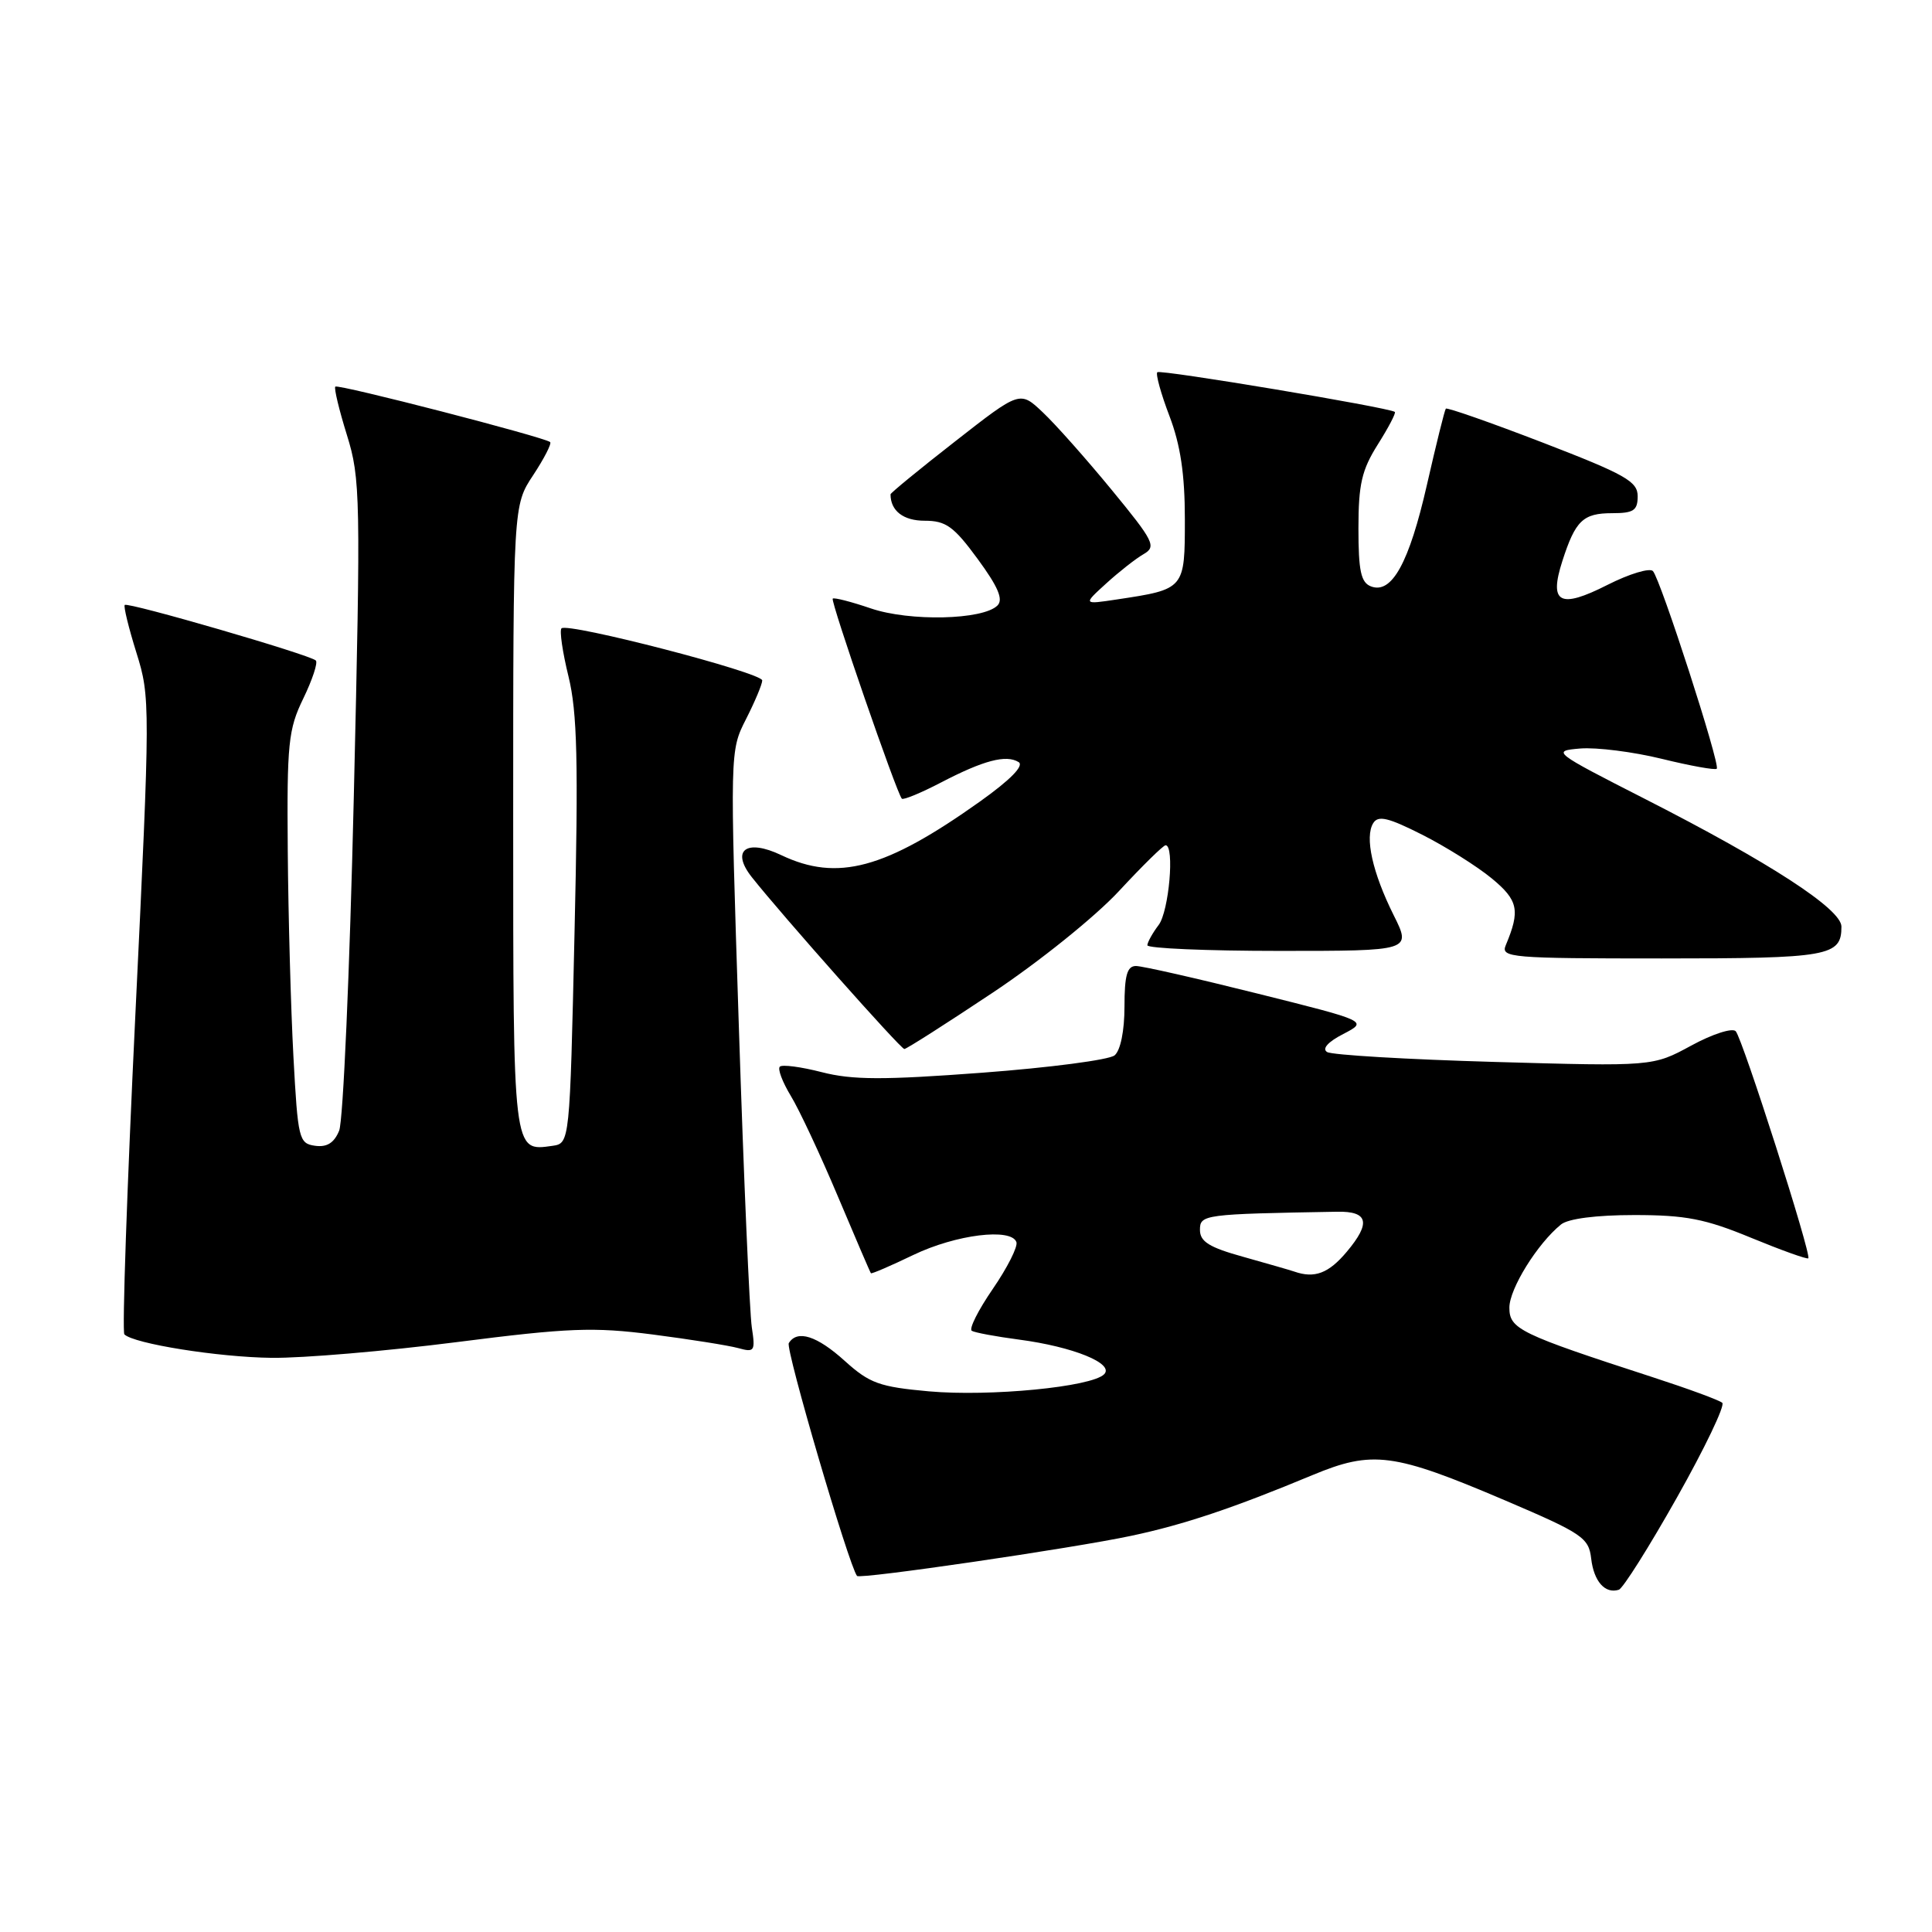 <?xml version="1.0" encoding="UTF-8" standalone="no"?>
<!DOCTYPE svg PUBLIC "-//W3C//DTD SVG 1.1//EN" "http://www.w3.org/Graphics/SVG/1.1/DTD/svg11.dtd" >
<svg xmlns="http://www.w3.org/2000/svg" xmlns:xlink="http://www.w3.org/1999/xlink" version="1.1" viewBox="0 0 256 256">
 <g >
 <path fill="currentColor"
d=" M 222.21 198.42 C 225.90 191.87 228.60 186.23 228.21 185.88 C 227.82 185.53 223.68 184.01 219.00 182.49 C 201.33 176.75 200.00 176.10 200.00 173.27 C 200.00 170.77 203.71 164.79 206.84 162.25 C 207.79 161.48 211.51 161.00 216.55 161.00 C 223.35 161.00 225.95 161.50 232.02 164.01 C 236.03 165.66 239.45 166.89 239.61 166.73 C 240.06 166.27 230.89 137.61 229.99 136.64 C 229.54 136.17 226.89 137.02 224.09 138.55 C 219.01 141.31 219.01 141.31 197.99 140.71 C 186.44 140.38 176.47 139.79 175.85 139.40 C 175.14 138.97 175.96 138.05 177.99 137.01 C 181.26 135.31 181.26 135.31 166.65 131.66 C 158.62 129.65 151.36 128.00 150.52 128.00 C 149.35 128.00 149.00 129.23 149.00 133.38 C 149.00 136.59 148.47 139.19 147.69 139.84 C 146.97 140.44 139.08 141.47 130.15 142.14 C 117.06 143.12 112.94 143.11 108.90 142.07 C 106.14 141.36 103.63 141.03 103.33 141.34 C 103.02 141.65 103.68 143.38 104.78 145.20 C 105.89 147.01 108.69 153.00 111.01 158.50 C 113.33 164.00 115.30 168.59 115.40 168.71 C 115.50 168.82 118.03 167.73 121.04 166.28 C 126.67 163.58 134.01 162.67 134.68 164.59 C 134.89 165.19 133.48 167.98 131.55 170.79 C 129.62 173.60 128.36 176.10 128.77 176.34 C 129.17 176.58 131.97 177.10 135.00 177.50 C 142.22 178.45 147.71 180.69 146.30 182.10 C 144.62 183.78 131.19 185.08 123.08 184.36 C 116.54 183.77 115.23 183.30 111.96 180.35 C 108.25 176.99 105.64 176.16 104.52 177.97 C 104.05 178.72 112.46 207.39 113.56 208.82 C 113.92 209.29 142.13 205.16 149.91 203.50 C 156.88 202.02 163.41 199.83 173.88 195.47 C 181.88 192.14 184.63 192.50 199.50 198.84 C 209.69 203.19 210.52 203.76 210.84 206.52 C 211.19 209.54 212.68 211.23 214.50 210.65 C 215.05 210.48 218.52 204.97 222.21 198.42 Z  M 60.50 177.84 C 75.37 175.94 78.63 175.82 86.50 176.83 C 91.45 177.47 96.54 178.28 97.82 178.63 C 99.98 179.23 100.10 179.04 99.62 175.89 C 99.33 174.02 98.55 156.07 97.90 136.00 C 96.71 99.50 96.71 99.50 98.85 95.29 C 100.03 92.97 101.00 90.66 101.00 90.16 C 101.00 89.13 75.22 82.45 74.40 83.26 C 74.12 83.55 74.54 86.42 75.33 89.64 C 76.49 94.38 76.65 100.87 76.13 123.50 C 75.50 151.50 75.50 151.50 73.19 151.83 C 67.95 152.57 68.00 153.01 68.00 108.36 C 68.00 66.96 68.00 66.96 70.65 62.96 C 72.10 60.76 73.11 58.79 72.90 58.58 C 72.21 57.94 44.81 50.86 44.43 51.23 C 44.24 51.43 44.93 54.31 45.97 57.65 C 47.76 63.41 47.81 65.81 46.88 105.61 C 46.34 128.65 45.47 148.54 44.94 149.82 C 44.27 151.45 43.32 152.04 41.74 151.82 C 39.61 151.52 39.47 150.93 38.88 140.00 C 38.54 133.68 38.20 121.42 38.13 112.78 C 38.01 98.49 38.20 96.64 40.19 92.55 C 41.39 90.07 42.14 87.81 41.85 87.52 C 41.11 86.77 16.92 79.74 16.53 80.16 C 16.35 80.35 17.05 83.20 18.08 86.50 C 19.92 92.38 19.92 93.33 17.94 134.38 C 16.83 157.41 16.17 176.51 16.48 176.81 C 17.72 178.05 28.95 179.84 36.00 179.92 C 40.12 179.97 51.15 179.03 60.50 177.84 Z  M 131.50 131.56 C 137.71 127.43 145.16 121.43 148.28 118.06 C 151.37 114.73 154.14 112.00 154.45 112.00 C 155.66 112.00 154.90 120.74 153.53 122.56 C 152.72 123.63 152.05 124.84 152.03 125.25 C 152.01 125.66 159.88 126.00 169.52 126.00 C 187.03 126.00 187.03 126.00 184.66 121.25 C 181.86 115.63 180.81 110.92 181.96 109.07 C 182.61 108.01 183.95 108.33 188.46 110.61 C 191.58 112.19 195.72 114.79 197.66 116.39 C 201.18 119.29 201.46 120.63 199.52 125.25 C 198.83 126.89 200.19 127.00 220.19 127.00 C 242.38 127.00 244.00 126.71 244.00 122.78 C 244.00 120.46 234.50 114.29 218.00 105.88 C 205.74 99.63 205.57 99.50 209.41 99.18 C 211.55 99.01 216.41 99.62 220.20 100.55 C 223.99 101.48 227.27 102.07 227.48 101.86 C 227.98 101.36 220.03 76.75 219.02 75.67 C 218.59 75.22 215.88 76.04 213.00 77.50 C 206.67 80.71 205.22 79.94 207.02 74.34 C 208.75 68.97 209.76 68.00 213.62 68.00 C 216.46 68.00 217.00 67.64 217.00 65.75 C 217.00 63.79 215.37 62.87 204.43 58.65 C 197.52 55.99 191.73 53.96 191.58 54.15 C 191.42 54.34 190.30 58.87 189.08 64.22 C 186.72 74.58 184.42 78.76 181.66 77.70 C 180.33 77.19 180.00 75.65 180.00 70.01 C 180.00 64.16 180.44 62.27 182.57 58.89 C 183.99 56.64 185.00 54.71 184.82 54.58 C 184.02 53.99 153.74 48.93 153.35 49.32 C 153.11 49.56 153.83 52.17 154.96 55.13 C 156.42 58.96 157.00 62.86 157.00 68.77 C 157.00 78.08 157.01 78.07 148.00 79.43 C 143.50 80.11 143.50 80.11 146.59 77.30 C 148.28 75.76 150.51 74.01 151.54 73.42 C 153.25 72.43 152.91 71.73 147.31 64.92 C 143.96 60.84 139.85 56.21 138.18 54.64 C 135.15 51.77 135.15 51.77 126.58 58.47 C 121.86 62.15 118.00 65.32 118.00 65.50 C 118.00 67.69 119.70 69.00 122.52 69.00 C 125.34 69.00 126.38 69.75 129.55 74.07 C 132.25 77.75 132.97 79.43 132.17 80.23 C 130.25 82.15 120.54 82.37 115.40 80.62 C 112.79 79.73 110.52 79.15 110.34 79.32 C 110.02 79.65 118.83 105.16 119.50 105.83 C 119.70 106.03 122.03 105.07 124.68 103.69 C 130.32 100.75 133.32 99.96 134.97 100.98 C 135.73 101.45 133.89 103.33 129.83 106.22 C 117.28 115.15 110.96 116.85 103.52 113.31 C 98.89 111.10 96.80 112.66 99.62 116.23 C 103.61 121.27 119.35 139.00 119.83 139.00 C 120.11 139.00 125.36 135.65 131.50 131.56 Z  M 171.50 168.49 C 170.95 168.30 167.91 167.43 164.75 166.54 C 160.23 165.29 159.00 164.52 159.00 162.97 C 159.00 160.93 159.47 160.87 177.17 160.56 C 181.31 160.48 181.68 162.03 178.45 165.87 C 176.05 168.73 174.19 169.43 171.50 168.49 Z "/>
</g>
</svg>